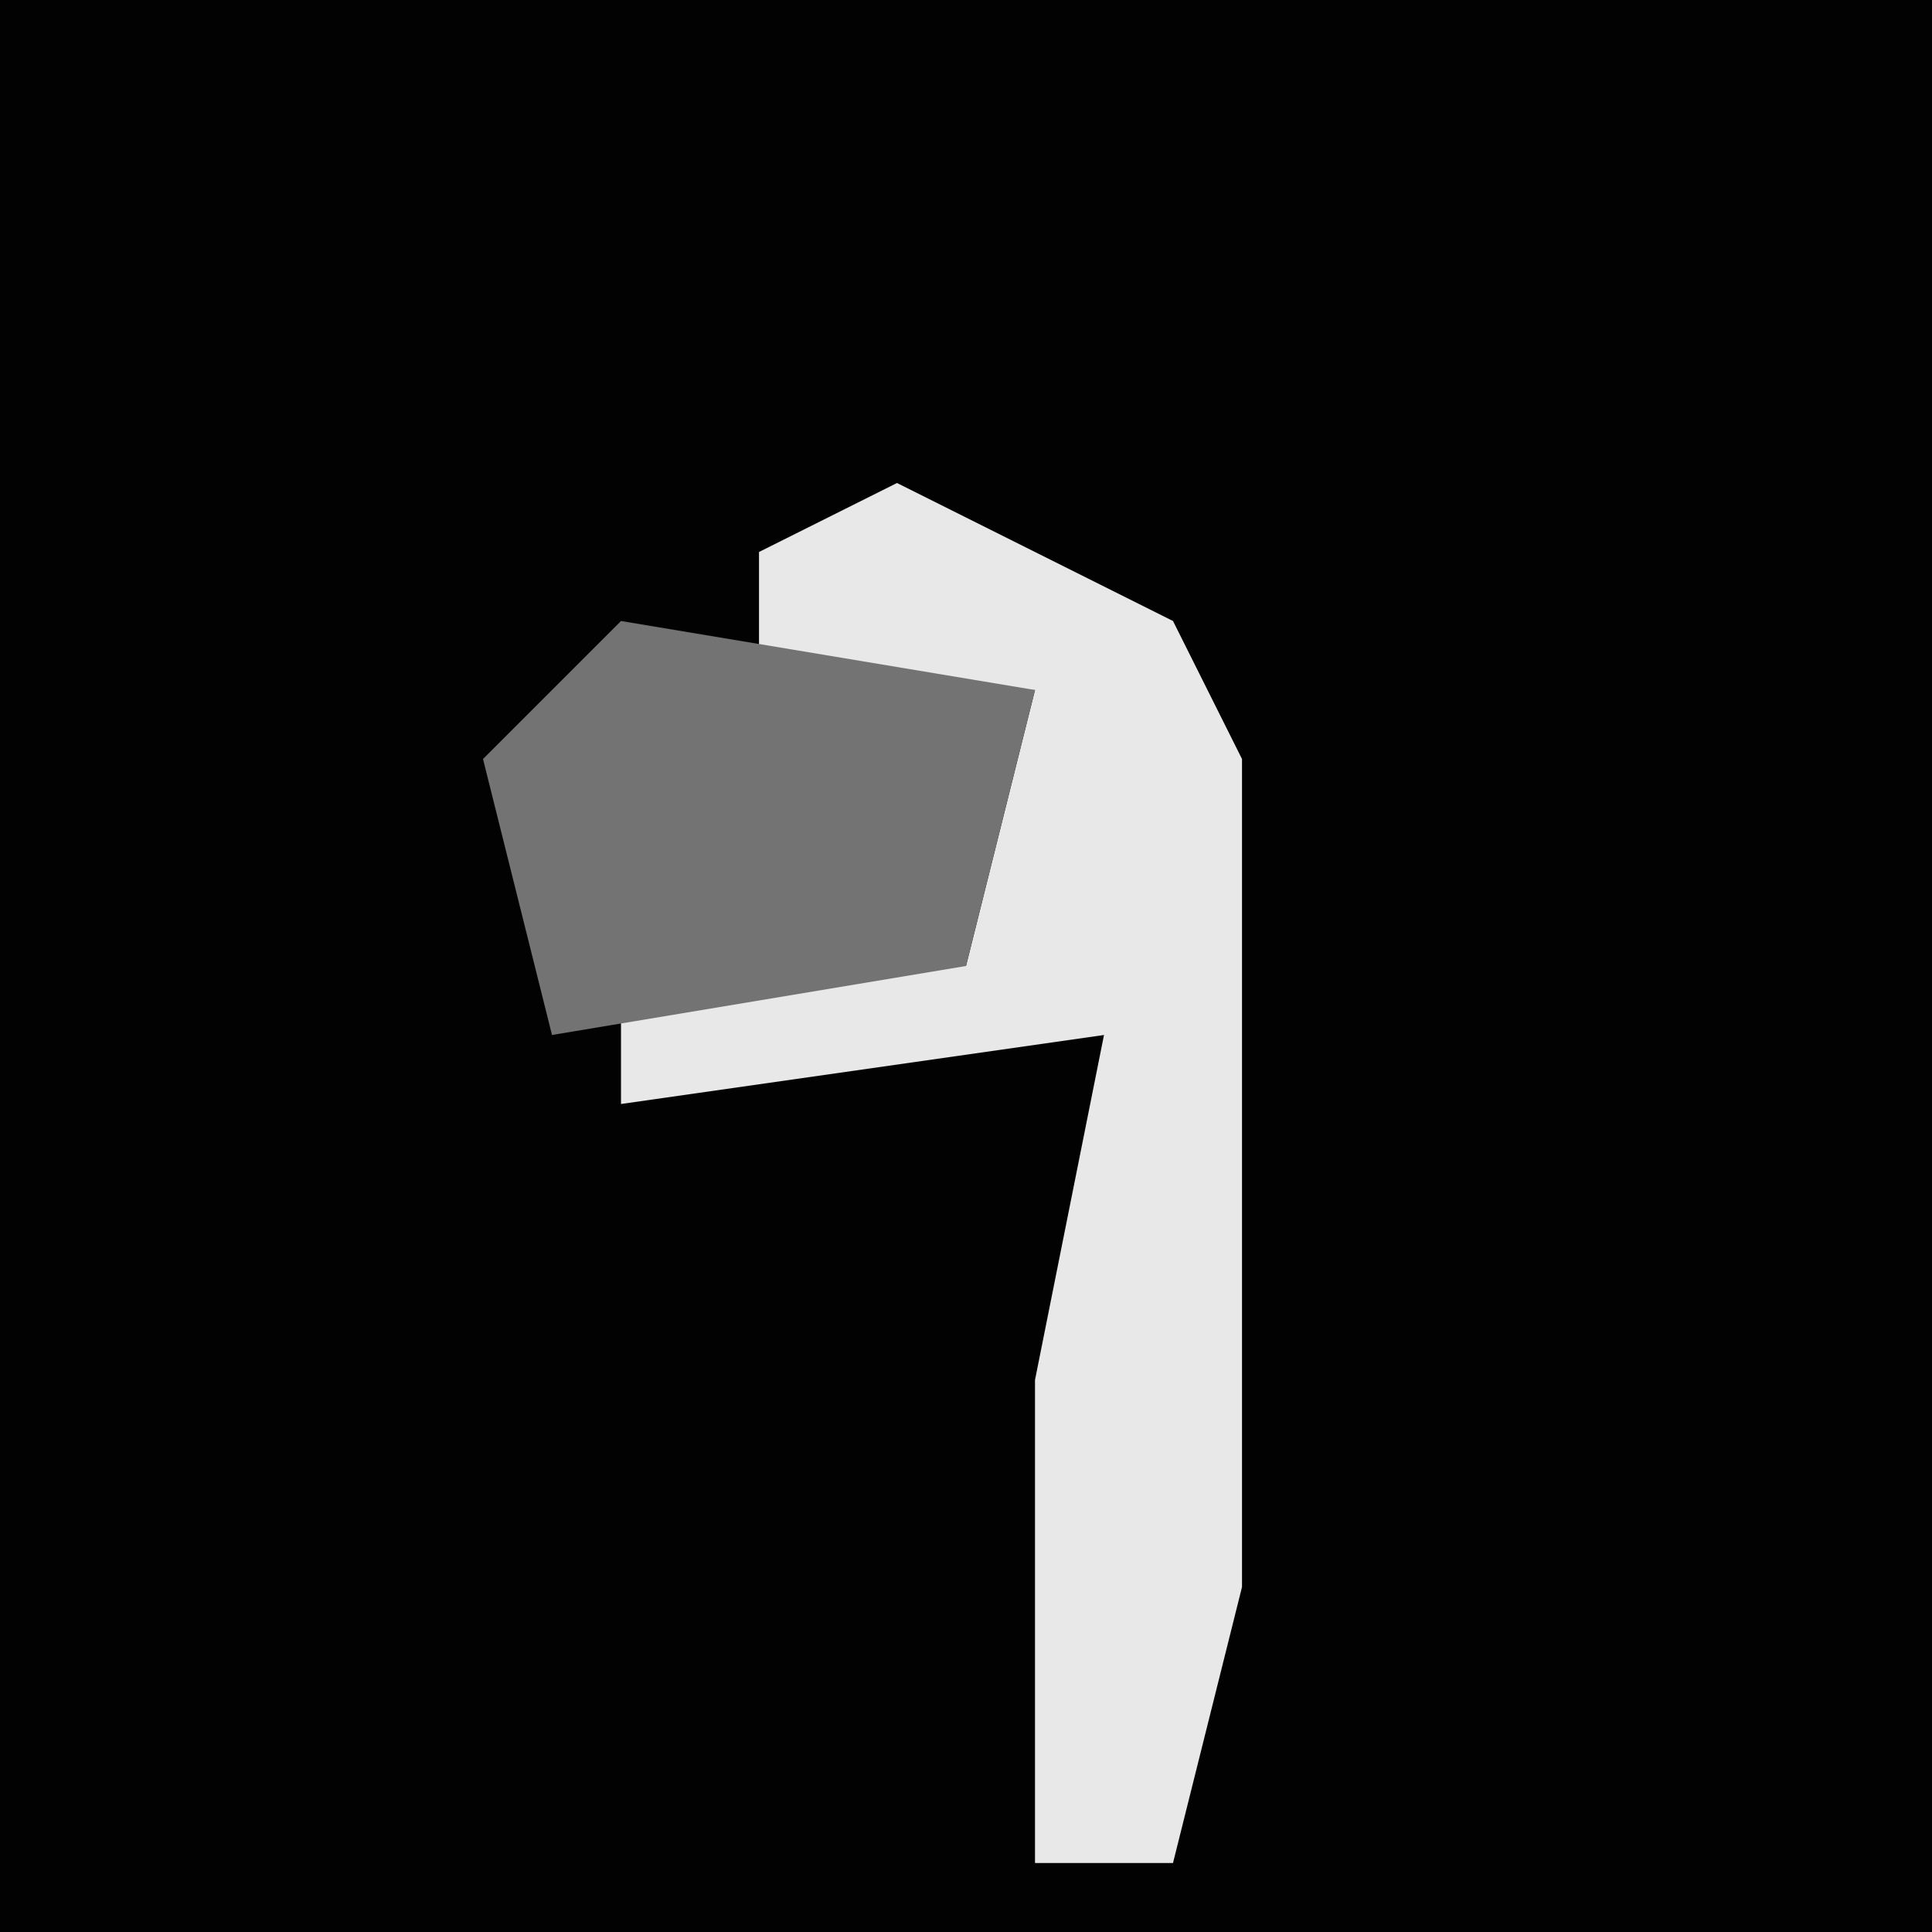 <?xml version="1.0" encoding="UTF-8"?>
<svg version="1.1" xmlns="http://www.w3.org/2000/svg" width="28" height="28">
<path d="M0,0 L28,0 L28,28 L0,28 Z " fill="#020202" transform="translate(0,0)"/>
<path d="M0,0 L4,2 L5,4 L5,16 L4,20 L2,20 L2,13 L3,8 L-4,9 L-4,7 L1,7 L2,3 L-2,3 L-2,1 Z " fill="#E8E8E8" transform="translate(13,7)"/>
<path d="M0,0 L6,1 L5,5 L-1,6 L-2,2 Z " fill="#737373" transform="translate(9,9)"/>
</svg>
